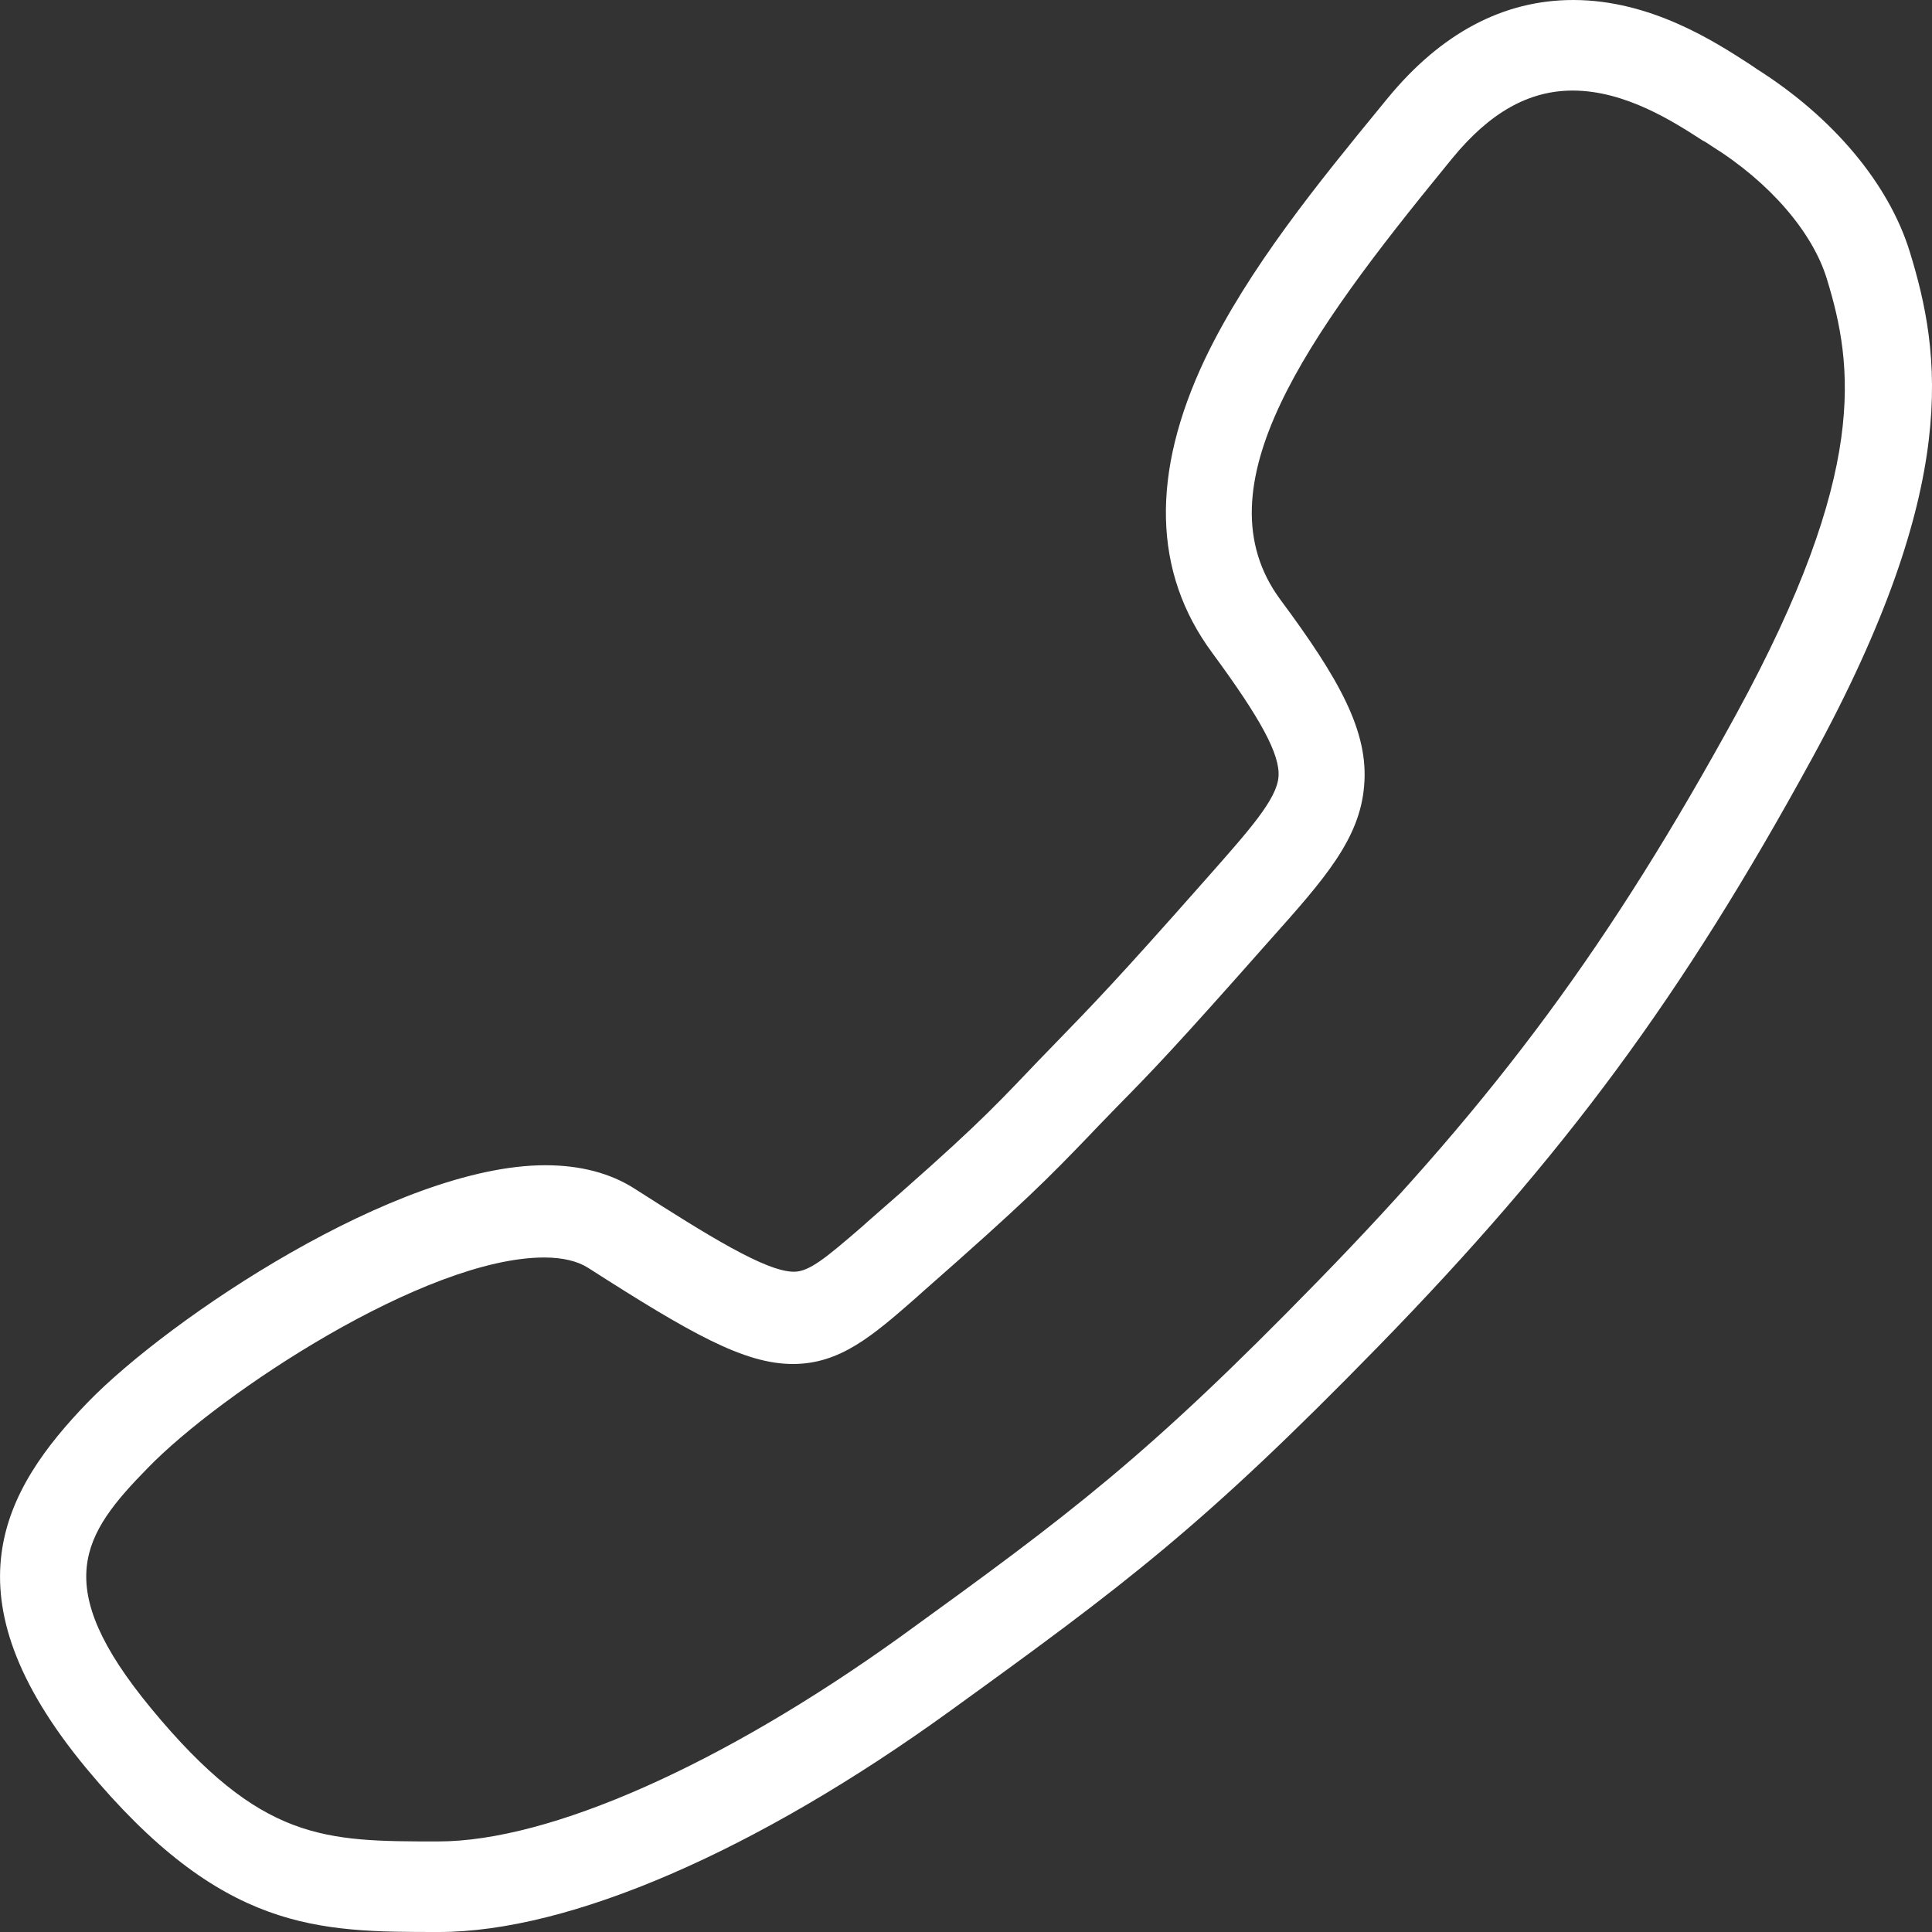 <svg width="16" height="16" viewBox="0 0 16 16" fill="none" xmlns="http://www.w3.org/2000/svg">
<rect x="0" y="0" width="16" height="16" fill="#333333" stroke="none"/>
<path d="M0.731 11.609C1.394 10.927 3.28 9.65 4.516 9.65C4.803 9.65 5.053 9.714 5.257 9.845C5.862 10.232 6.343 10.532 6.575 10.532C6.702 10.532 6.839 10.418 7.139 10.159L7.189 10.114C8.02 9.391 8.198 9.205 8.52 8.868L8.602 8.782C8.661 8.723 8.711 8.668 8.761 8.618C9.043 8.327 9.248 8.118 9.97 7.3L10.002 7.264C10.347 6.873 10.575 6.618 10.588 6.432C10.602 6.25 10.443 5.955 10.038 5.405C9.548 4.741 9.529 3.923 9.979 2.973C10.338 2.223 10.925 1.505 11.443 0.873L11.488 0.818C11.934 0.273 12.452 0 13.029 0C13.67 0 14.201 0.345 14.483 0.527C14.506 0.541 14.529 0.559 14.551 0.573C15.183 0.973 15.642 1.523 15.815 2.082C16.074 2.923 16.247 4.014 15.006 6.282C13.933 8.245 12.961 9.564 11.415 11.15C9.961 12.641 9.316 13.123 7.87 14.168C6.262 15.332 4.716 16 3.635 16C2.63 16 1.839 16 0.712 14.641C-0.469 13.214 0.022 12.341 0.731 11.609ZM1.253 14.15C2.162 15.25 2.685 15.25 3.63 15.25C4.553 15.25 5.984 14.614 7.457 13.555C8.866 12.536 9.493 12.068 10.906 10.618C12.402 9.086 13.342 7.809 14.379 5.914C15.474 3.909 15.351 3.032 15.129 2.309C15.011 1.923 14.656 1.509 14.174 1.209C14.152 1.195 14.129 1.177 14.101 1.164C13.861 1.009 13.461 0.75 13.024 0.75C12.661 0.75 12.338 0.932 12.029 1.309L11.984 1.364C10.825 2.782 9.92 4.036 10.602 4.964C11.084 5.614 11.338 6.055 11.297 6.509C11.261 6.95 10.966 7.282 10.52 7.782L10.488 7.818C9.757 8.645 9.548 8.864 9.257 9.159C9.207 9.209 9.157 9.264 9.098 9.323L9.016 9.409C8.679 9.759 8.493 9.95 7.639 10.7L7.589 10.745C7.225 11.064 6.957 11.296 6.566 11.296C6.162 11.296 5.716 11.041 4.871 10.5C4.785 10.445 4.662 10.414 4.507 10.414C3.521 10.414 1.821 11.541 1.226 12.155C0.681 12.709 0.408 13.127 1.253 14.15Z" fill="white"/>
</svg>
